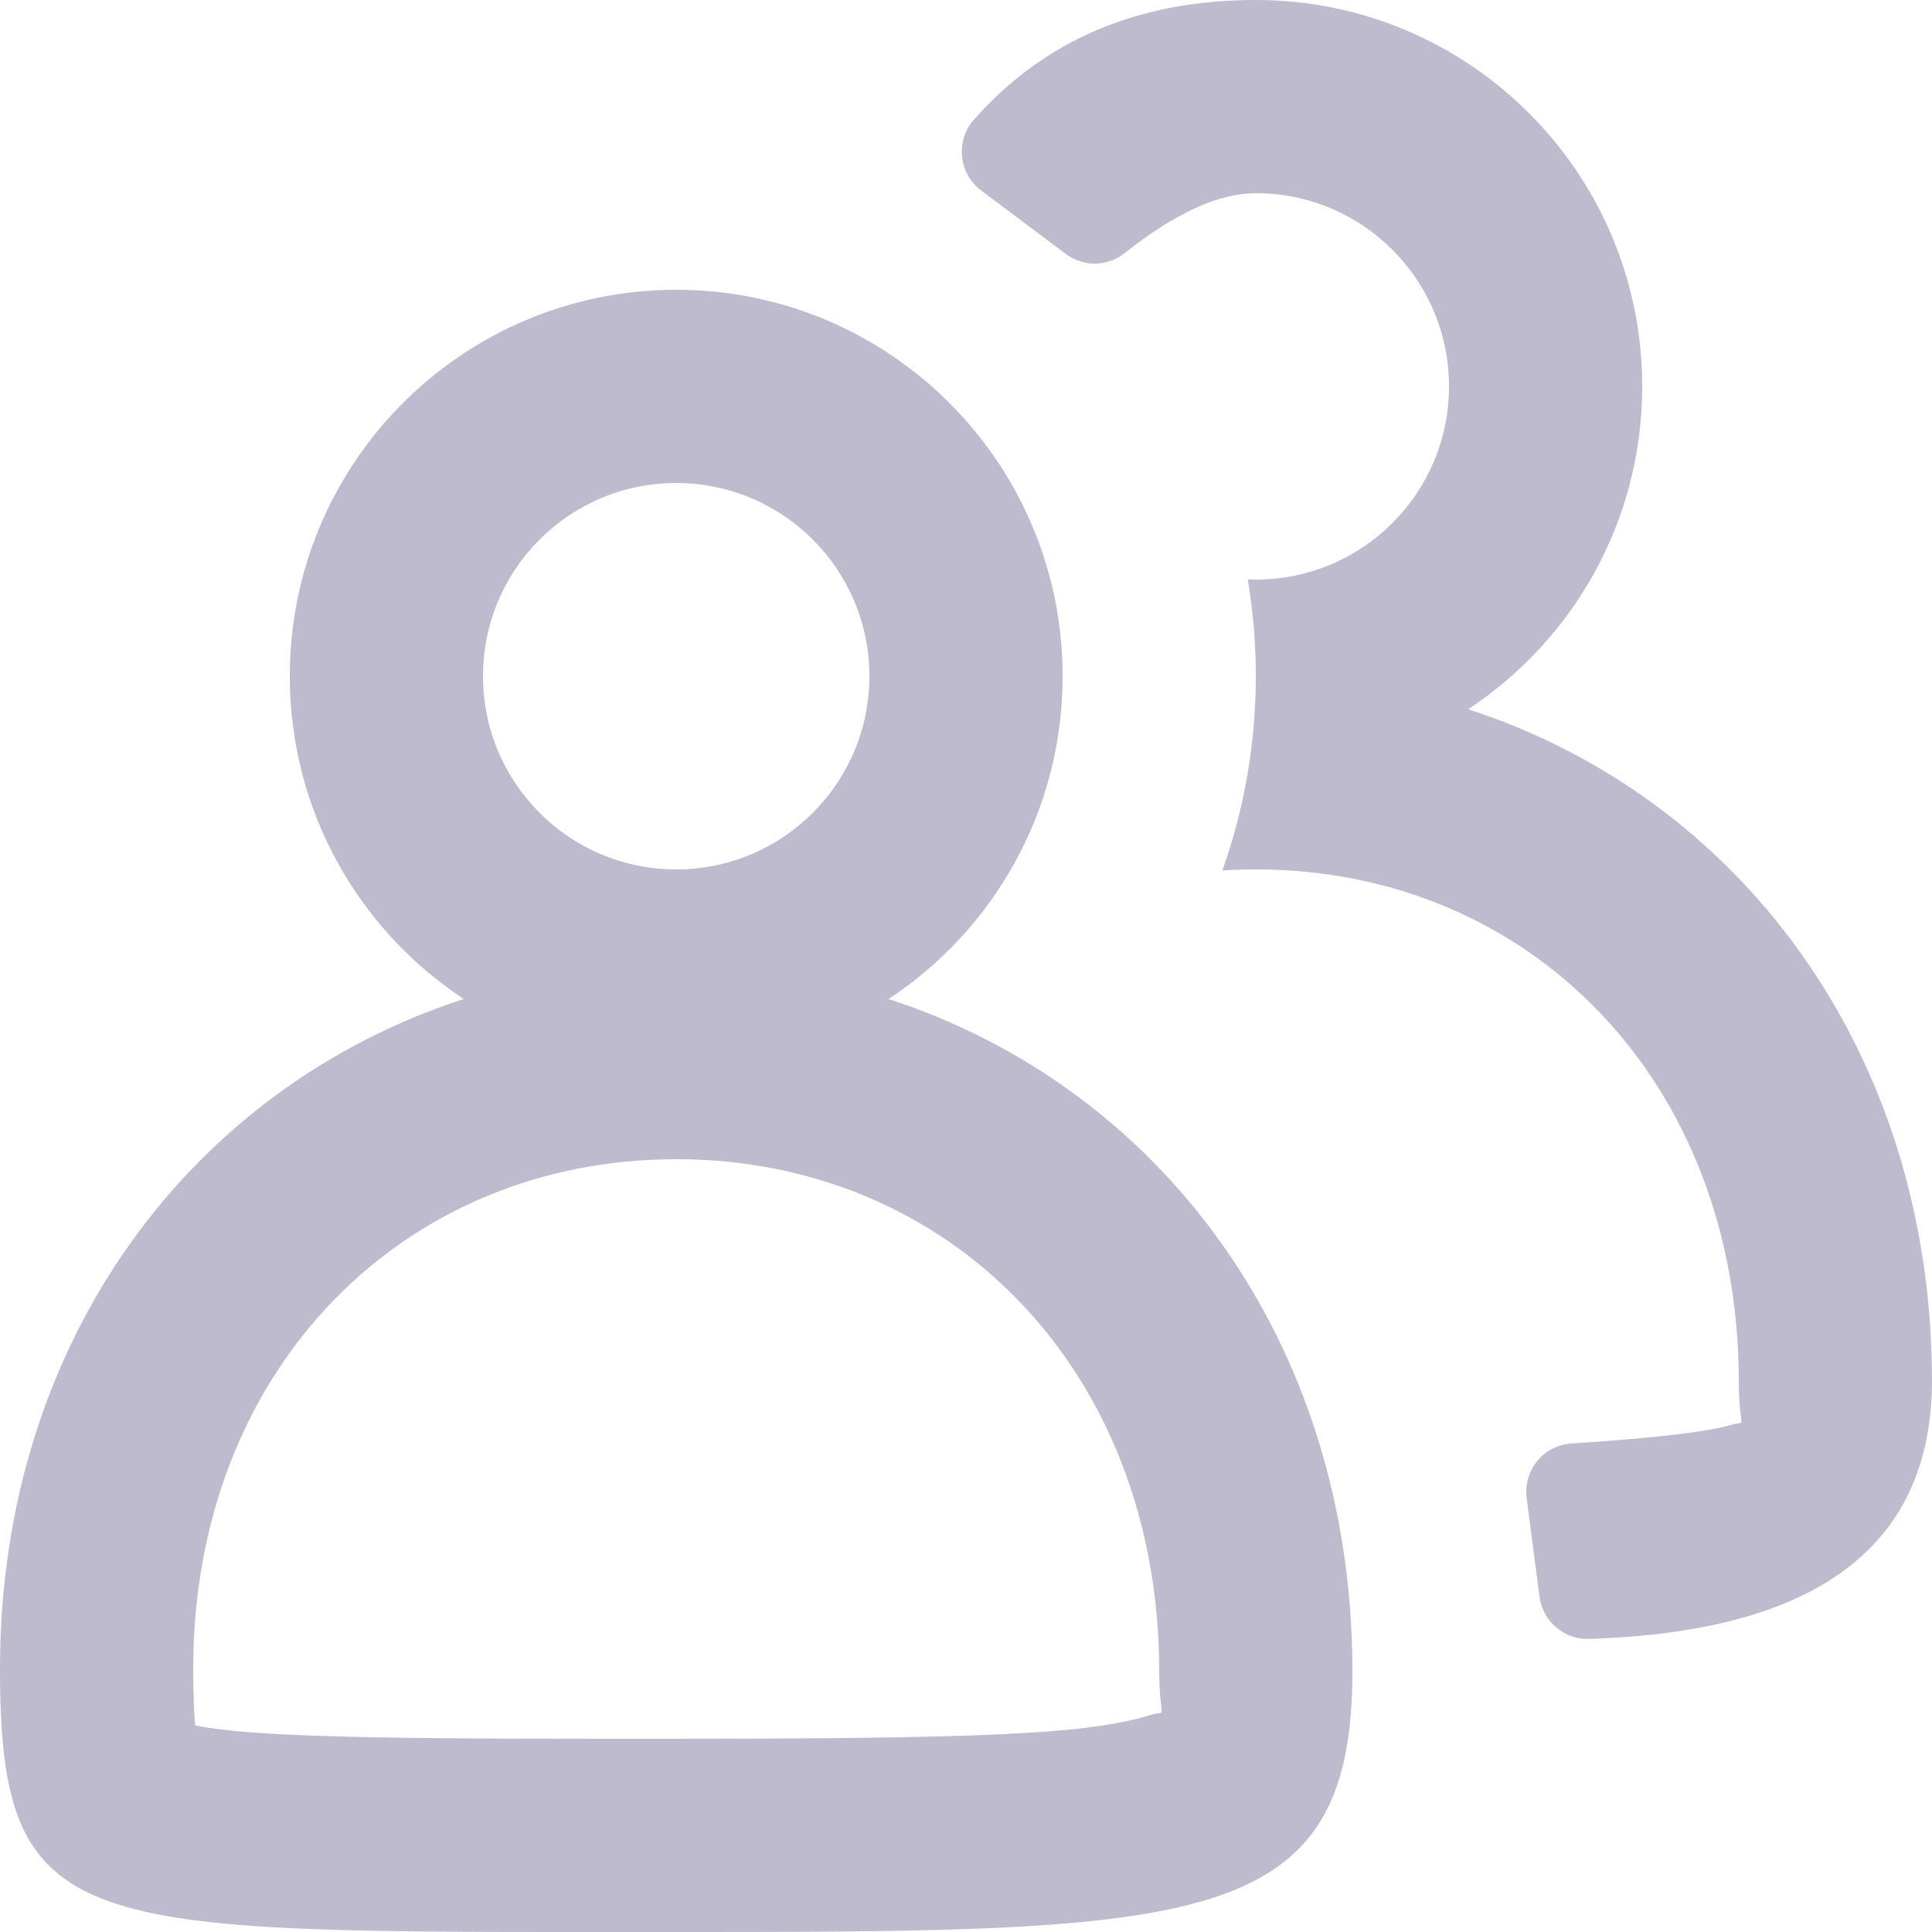 <?xml version="1.0" encoding="UTF-8"?>
<svg width="20px" height="20px" viewBox="0 0 20 20" version="1.1" xmlns="http://www.w3.org/2000/svg" xmlns:xlink="http://www.w3.org/1999/xlink">
    <!-- Generator: Sketch 50 (54983) - http://www.bohemiancoding.com/sketch -->
    <title>icon/recipients@1x</title>
    <desc>Created with Sketch.</desc>
    <defs></defs>
    <g id="STYLEGUIDE" stroke="none" stroke-width="1" fill="none" fill-rule="evenodd">
        <g id="PayCap-Styleguide" transform="translate(-546, -2786)" fill="#BDBBCD" fill-rule="nonzero">
            <g id="icon/recipients" transform="translate(544, 2784)">
                <path d="M8.267,20 C8.426,20 8.426,20 8.588,20 C8.695,20 8.695,20 8.8,20 C12.225,20 13.266,19.953 13.922,19.75 C14.093,19.697 14.002,19.845 14,19.28 C13.989,16.187 11.836,14 9,14 C6.159,14 4,16.19 4,19.273 C4,19.531 4.008,19.725 4.02,19.861 C4.532,19.967 5.601,20.001 8.267,20 Z M6.801,12.342 C5.716,11.627 5,10.397 5,9 C5,6.791 6.791,5 9,5 C11.209,5 13,6.791 13,9 C13,10.397 12.284,11.627 11.198,12.342 C13.983,13.244 15.988,15.853 16,19.273 C16.01,22.035 14.391,22 8.588,22 C2.786,22 2,22.054 2,19.273 C2,15.853 4.012,13.244 6.801,12.342 Z M18.267,16.943 C19.14,16.886 19.691,16.821 19.922,16.75 C20.093,16.697 20.002,16.845 20,16.28 C19.989,13.187 17.836,11 15,11 C14.883,11 14.768,11.004 14.654,11.011 C14.88,10.377 15,9.698 15,9 C15,8.659 14.972,8.324 14.917,7.998 C14.944,7.999 14.972,8 15,8 C16.105,8 17,7.105 17,6 C17,4.895 16.105,4 15,4 C14.614,4 14.162,4.207 13.643,4.62 C13.465,4.762 13.214,4.765 13.032,4.628 L12.156,3.971 C11.935,3.805 11.891,3.491 12.056,3.27 C12.064,3.26 12.073,3.25 12.081,3.24 C12.811,2.413 13.784,2 15,2 C17.209,2 19,3.791 19,6 C19,7.397 18.284,8.627 17.198,9.342 C19.983,10.244 21.988,12.853 22,16.273 C22.006,17.995 20.822,18.892 18.449,18.966 L18.449,18.966 C18.192,18.974 17.971,18.785 17.937,18.531 L17.804,17.507 C17.768,17.233 17.961,16.982 18.235,16.946 C18.246,16.945 18.256,16.944 18.267,16.943 Z M9,11 C10.105,11 11,10.105 11,9 C11,7.895 10.105,7 9,7 C7.895,7 7,7.895 7,9 C7,10.105 7.895,11 9,11 Z" id="Combined-Shape"></path>
            </g>
        </g>
    </g>
</svg>